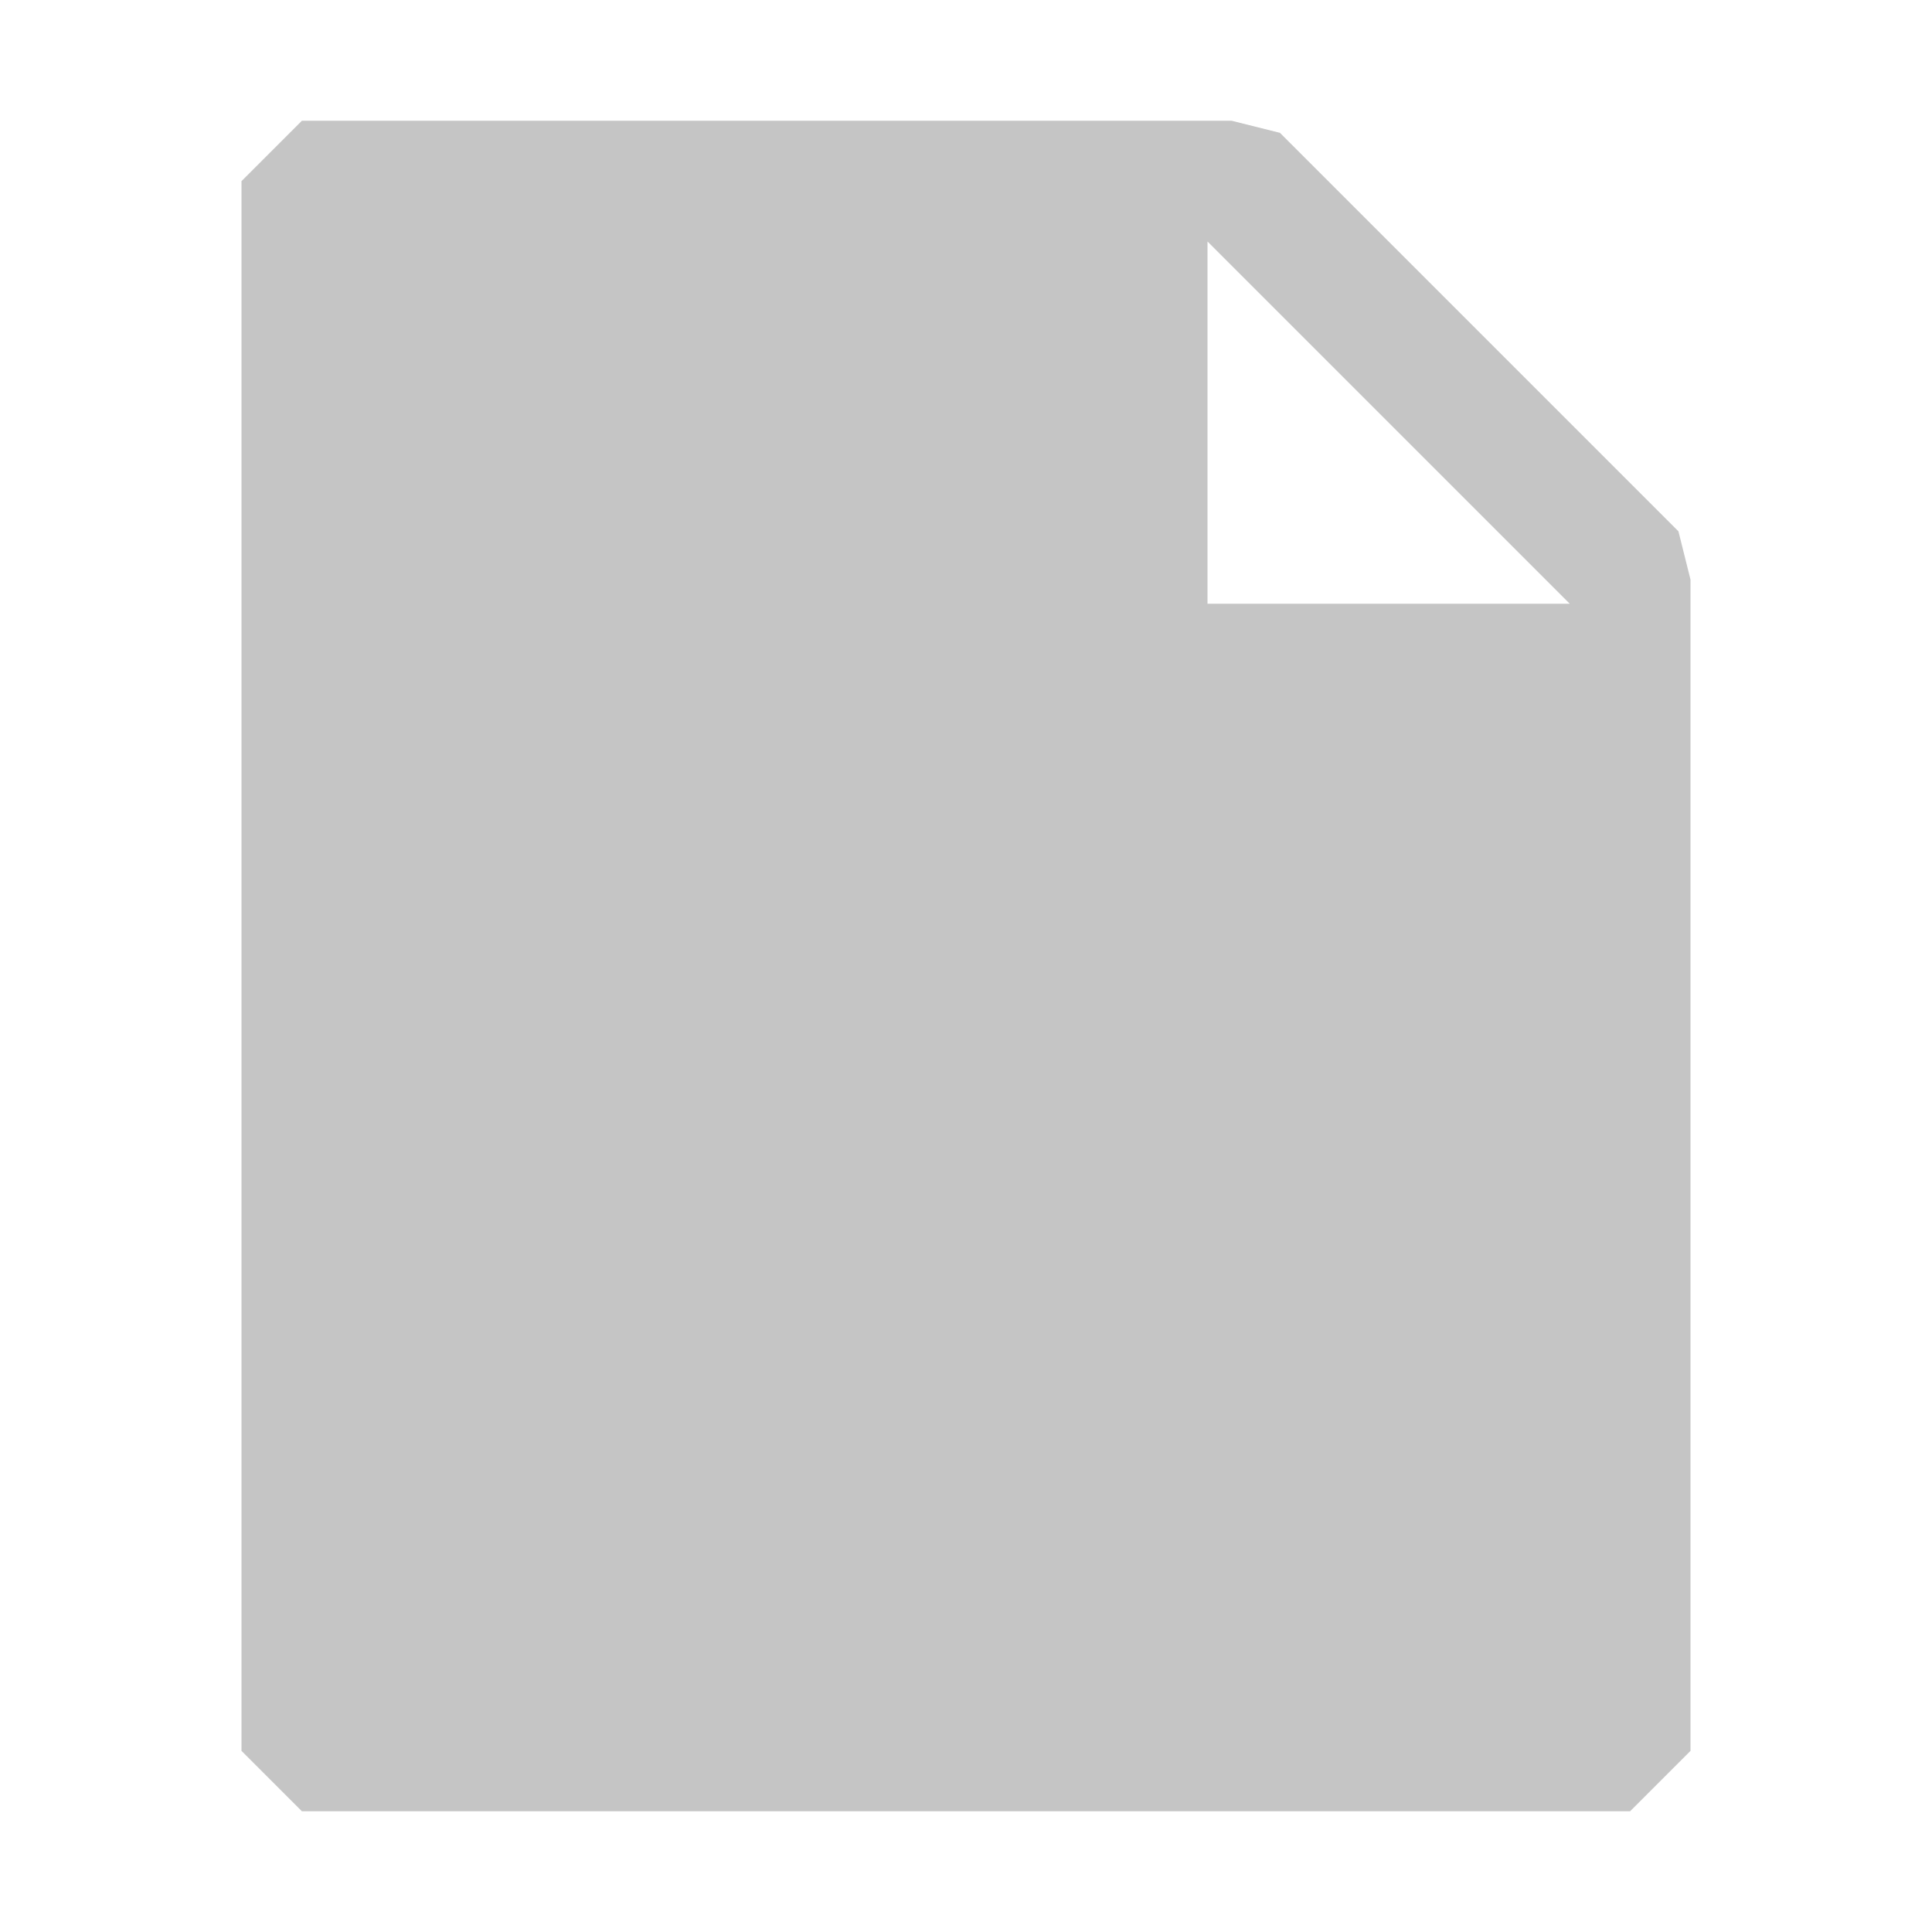<?xml version="1.0" encoding="utf-8"?>
<!-- Generator: Adobe Illustrator 27.4.0, SVG Export Plug-In . SVG Version: 6.00 Build 0)  -->
<svg version="1.1" id="Layer_1" xmlns="http://www.w3.org/2000/svg" xmlns:xlink="http://www.w3.org/1999/xlink" x="0px" y="0px"
	 viewBox="0 0 16 16" style="enable-background:new 0 0 16 16;" xml:space="preserve">
<style type="text/css">
	.st0{fill-rule:evenodd;clip-rule:evenodd;fill:#C5C5C5;}
</style>
<path class="st0" d="M10.6,1.1l3.3,3.3L14,4.8v9.7L13.5,15h-11L2,14.5v-13L2.5,1h7.7L10.6,1.1z M10,5h3l-3-3V5z"/>
</svg>
